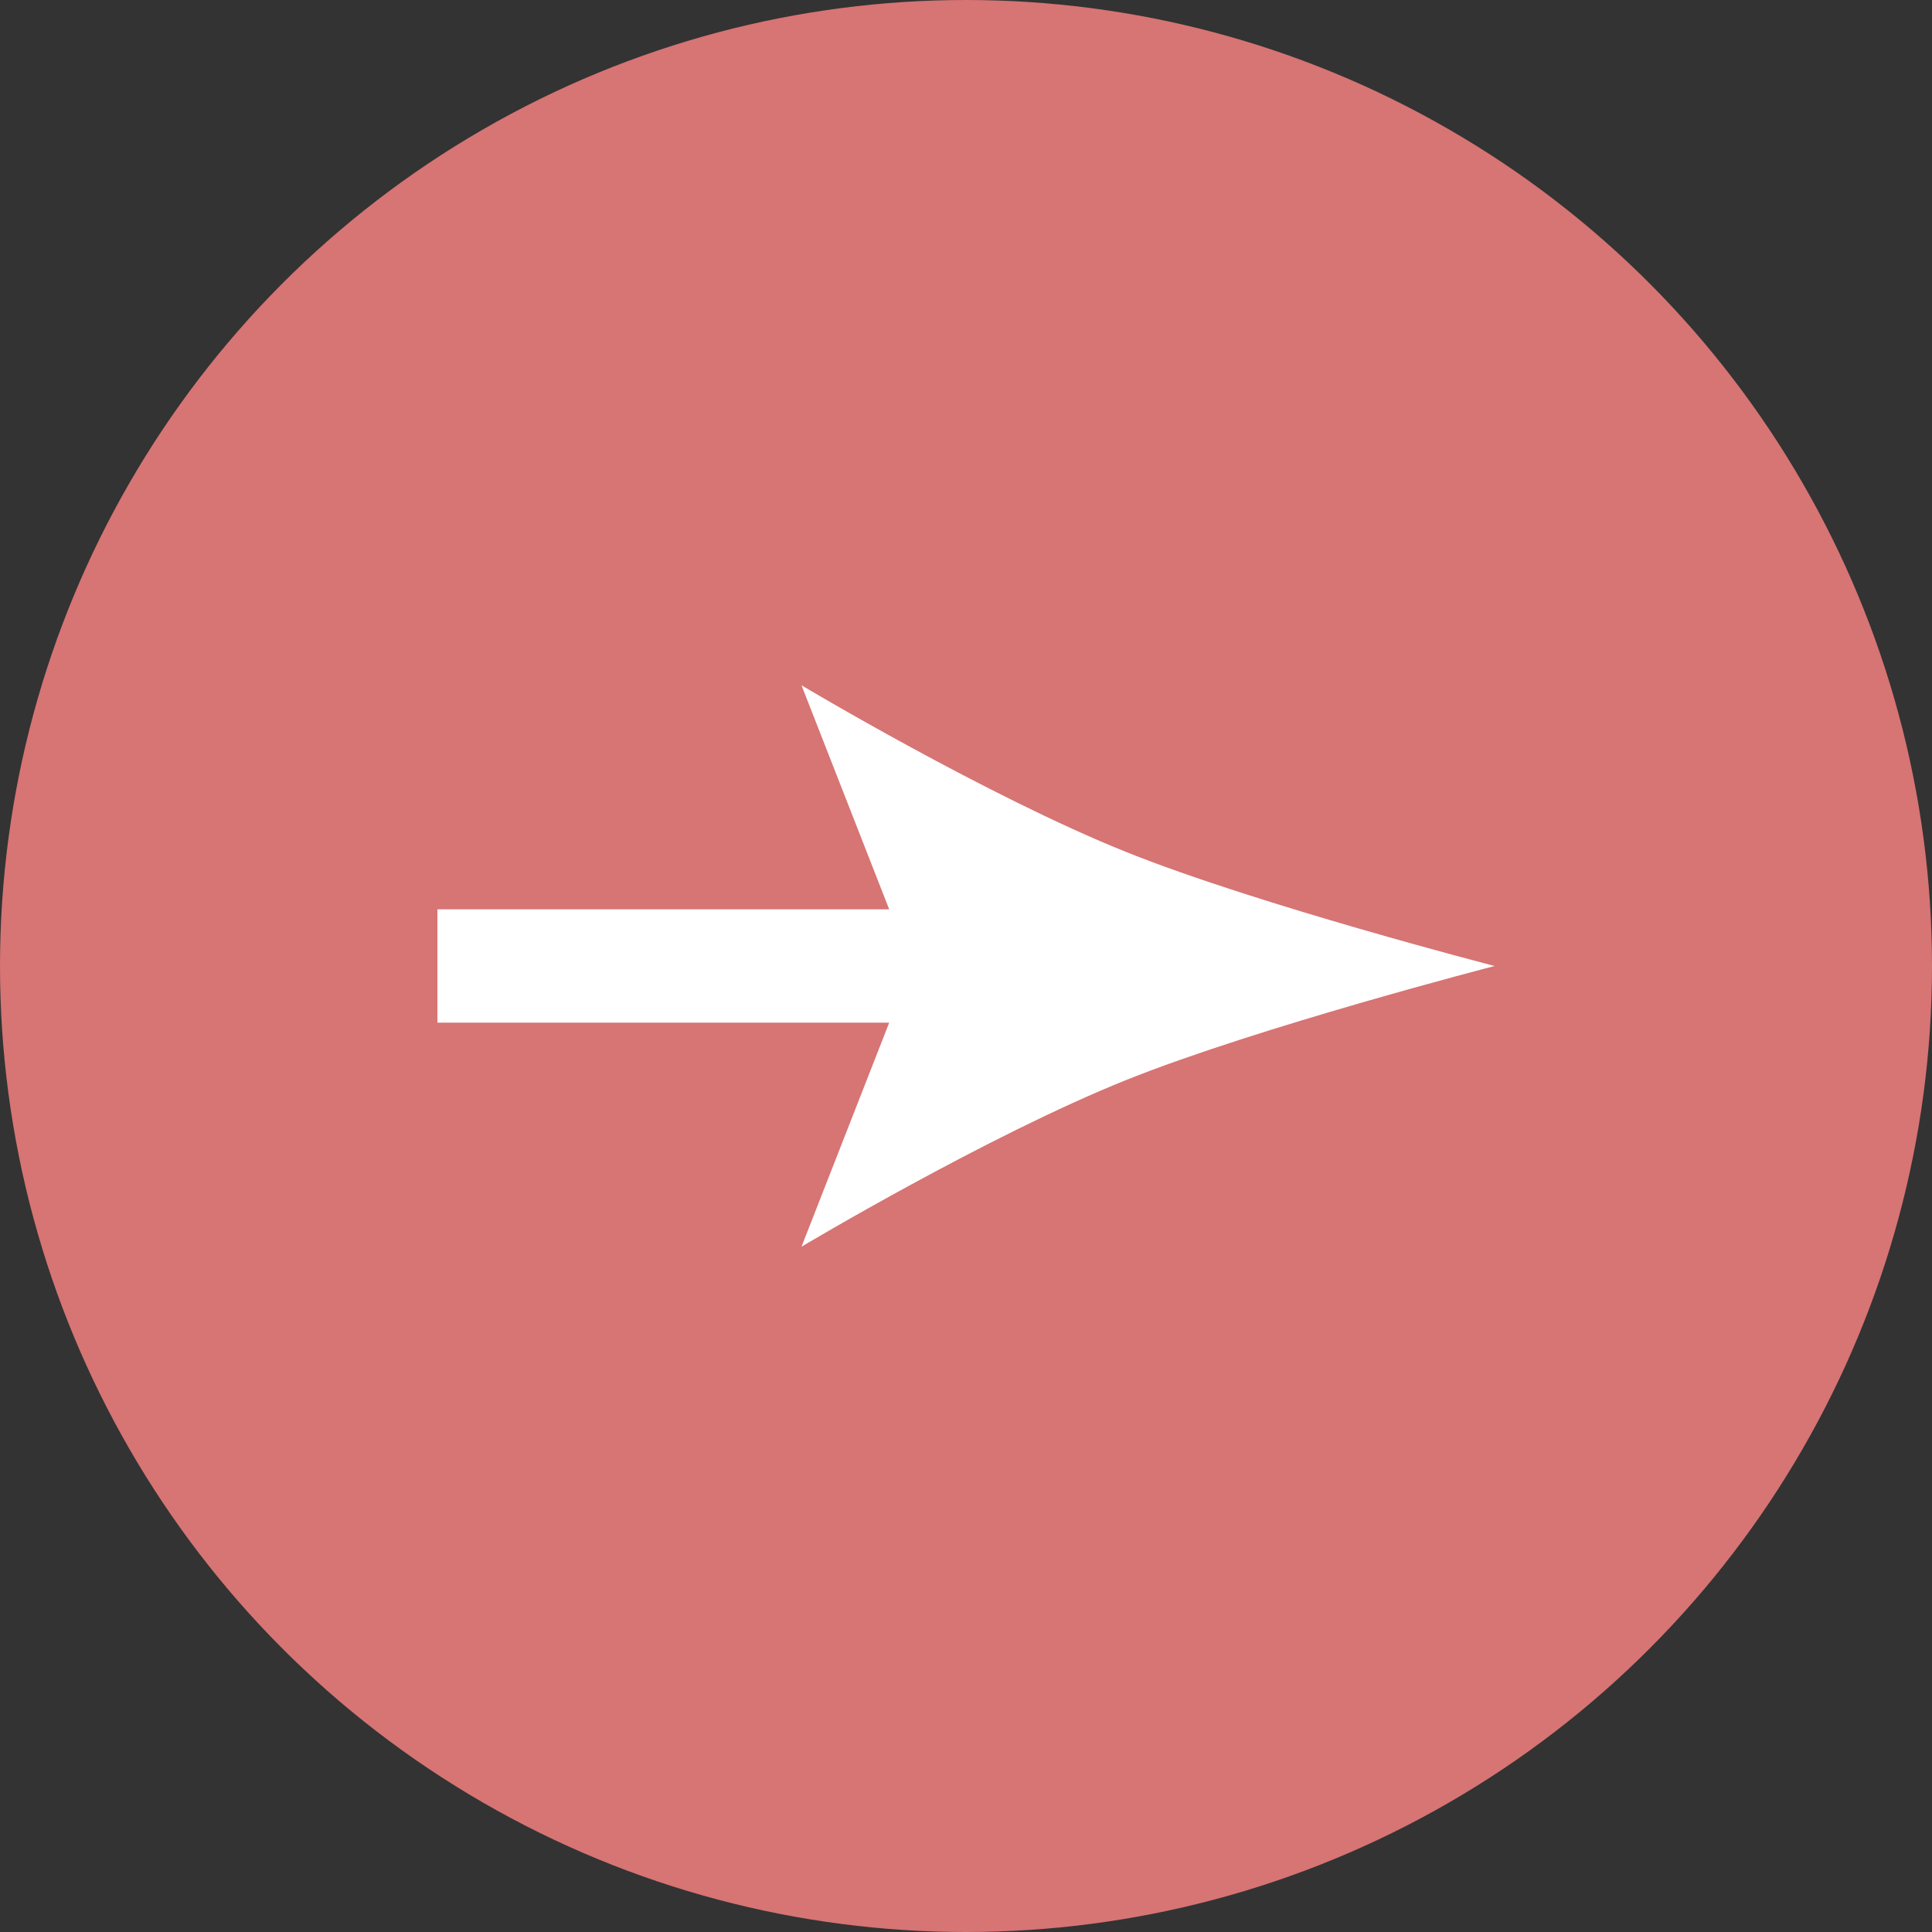 <svg width="40" height="40" viewBox="0 0 40 40" fill="none" xmlns="http://www.w3.org/2000/svg">
<rect x="0" y="0" width="40" height="40" fill="#333333" stroke="none"/>
<circle cx="20" cy="20" r="20" fill="#D77474"/>
<path d="M16.594 25.812L18.41 21.173H9.056V18.827H18.41L16.594 14.188C16.594 14.188 20.429 16.481 23.315 17.639C26.052 18.737 30.944 20 30.944 20C30.944 20 26.052 21.263 23.315 22.361C20.429 23.519 16.594 25.812 16.594 25.812Z" fill="white"/>
</svg>
